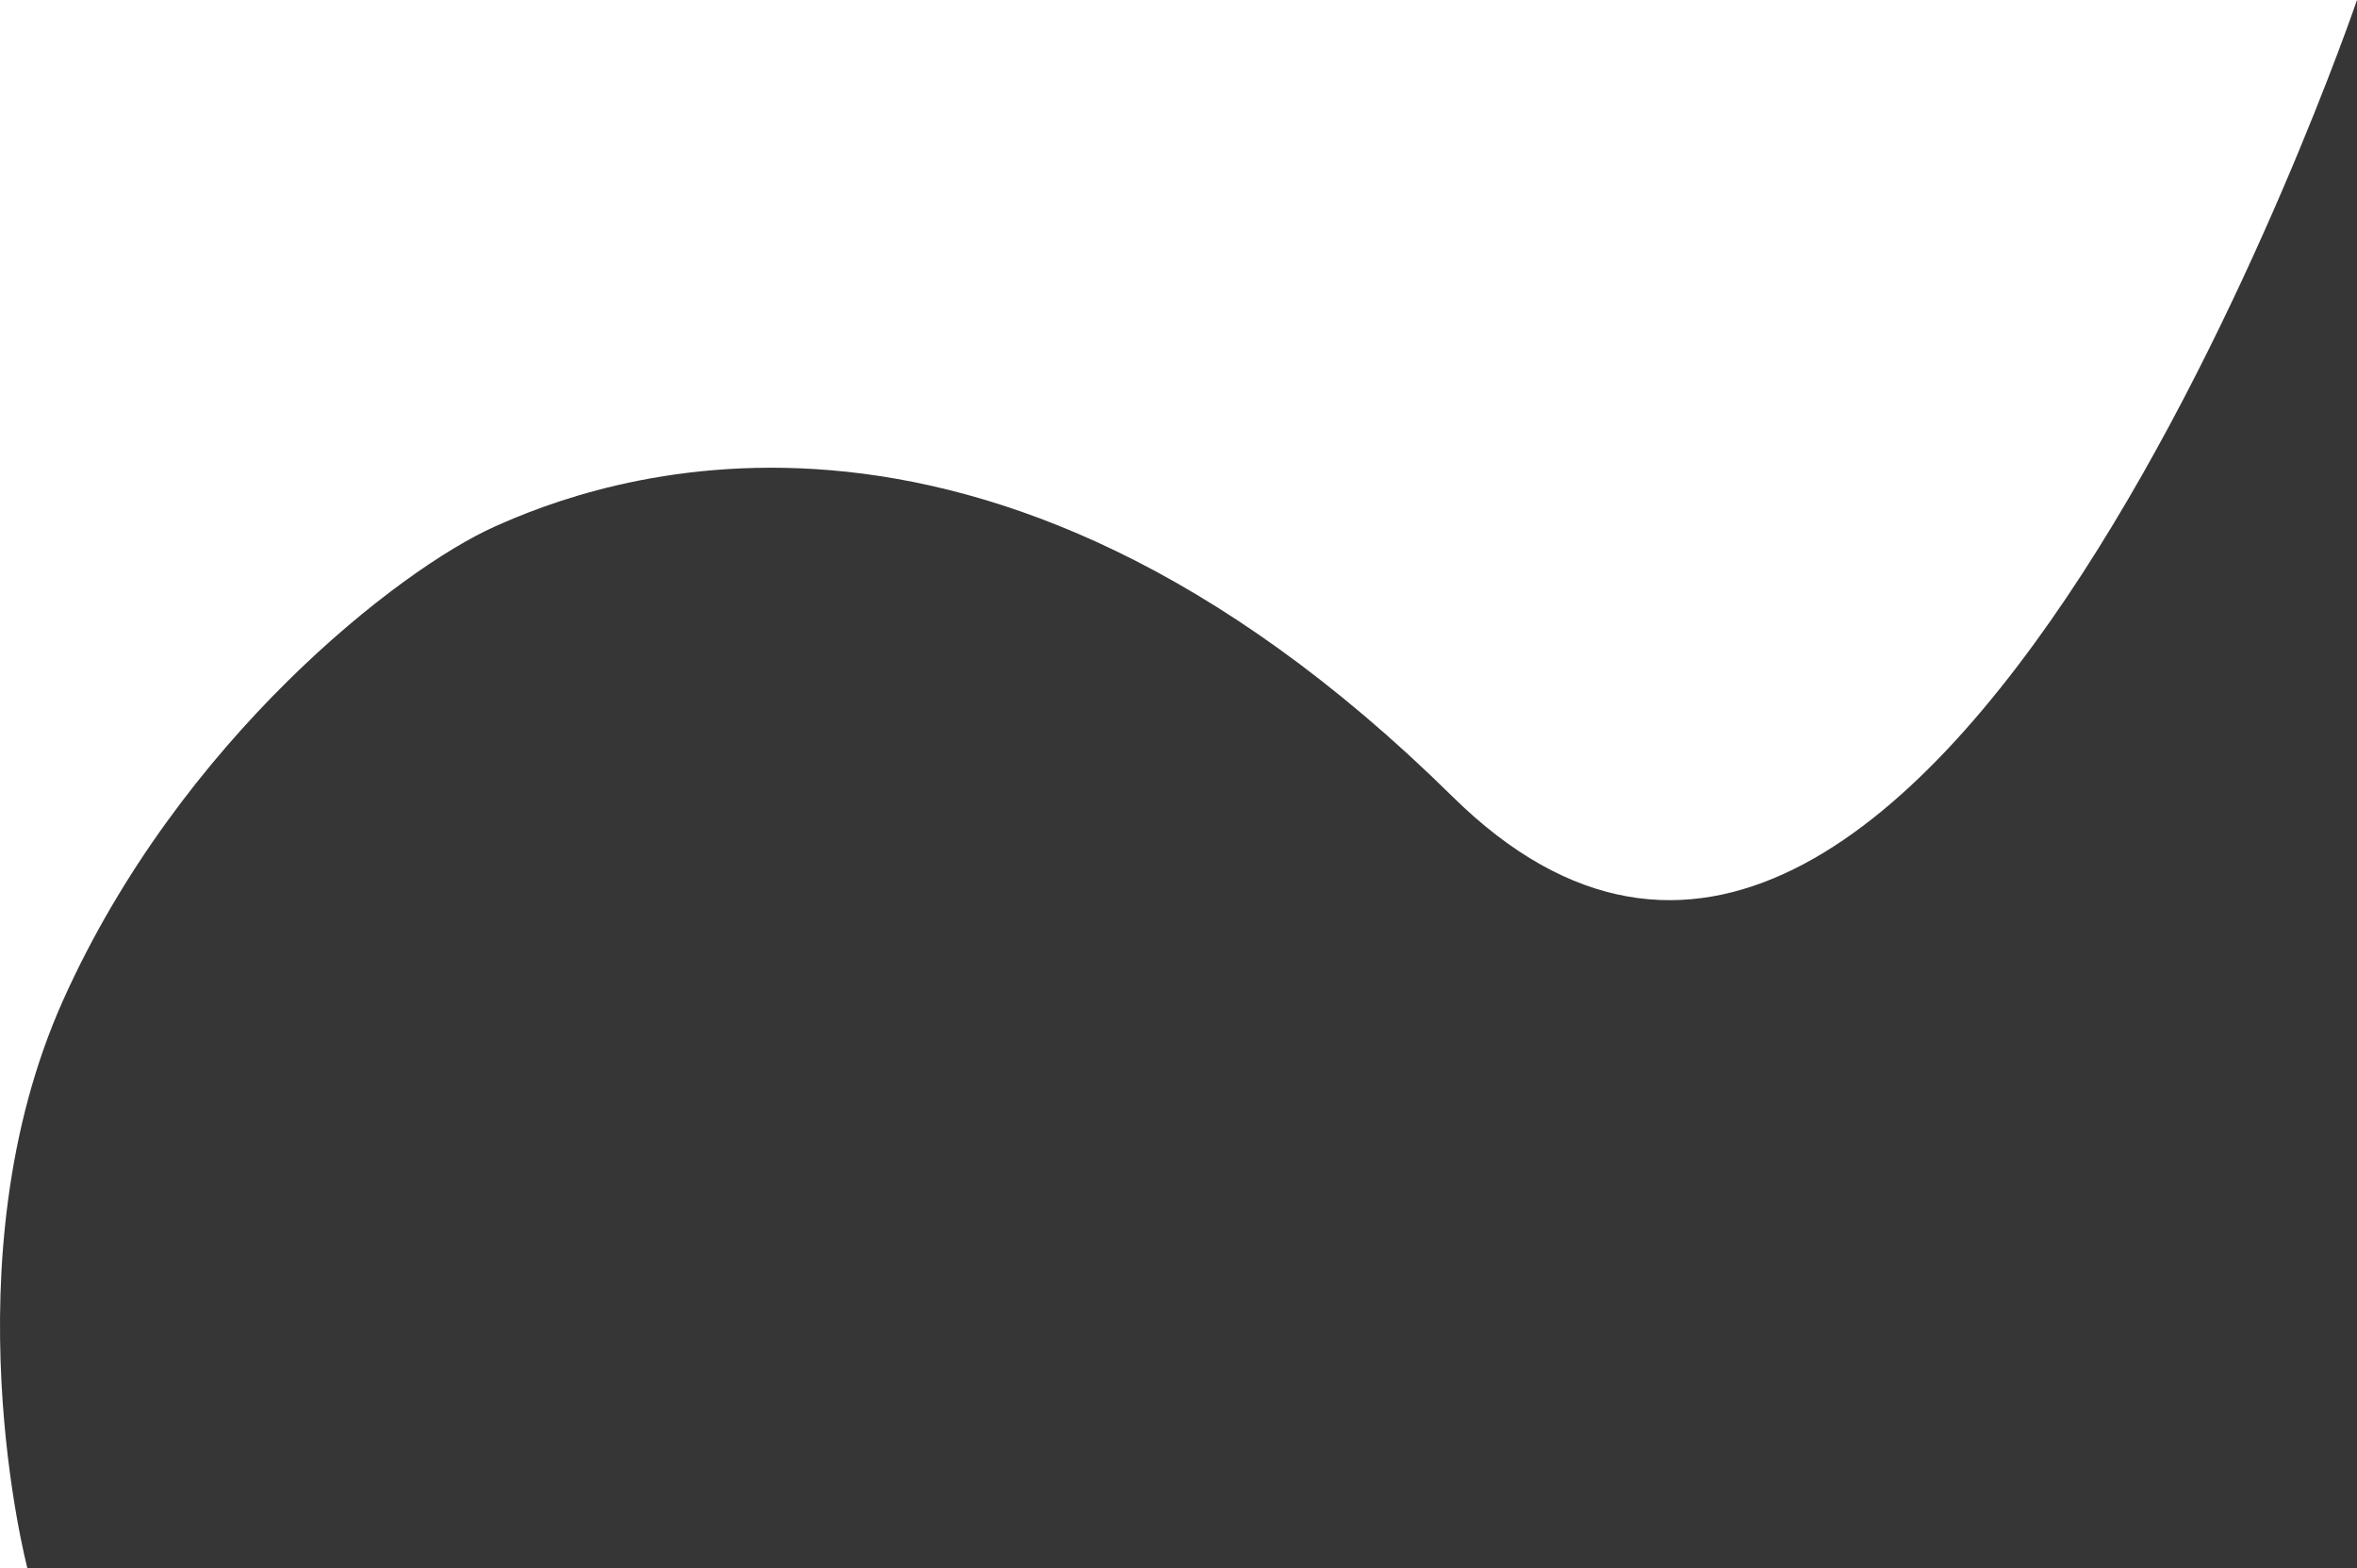 
<svg xmlns="http://www.w3.org/2000/svg" width="894.007" height="594.754" viewBox="0 0 894.007 594.754">
  <path data-name="Path 4" d="M179.1,199.719c36.075-16.141,183.5-74.9,363.247,102.358S885.465,0,885.465,0V594.754H1.847S-28.907,478.086,15.407,379.327,143.027,215.86,179.1,199.719Z" transform="translate(8.543)" fill="#363636"/>
</svg>
